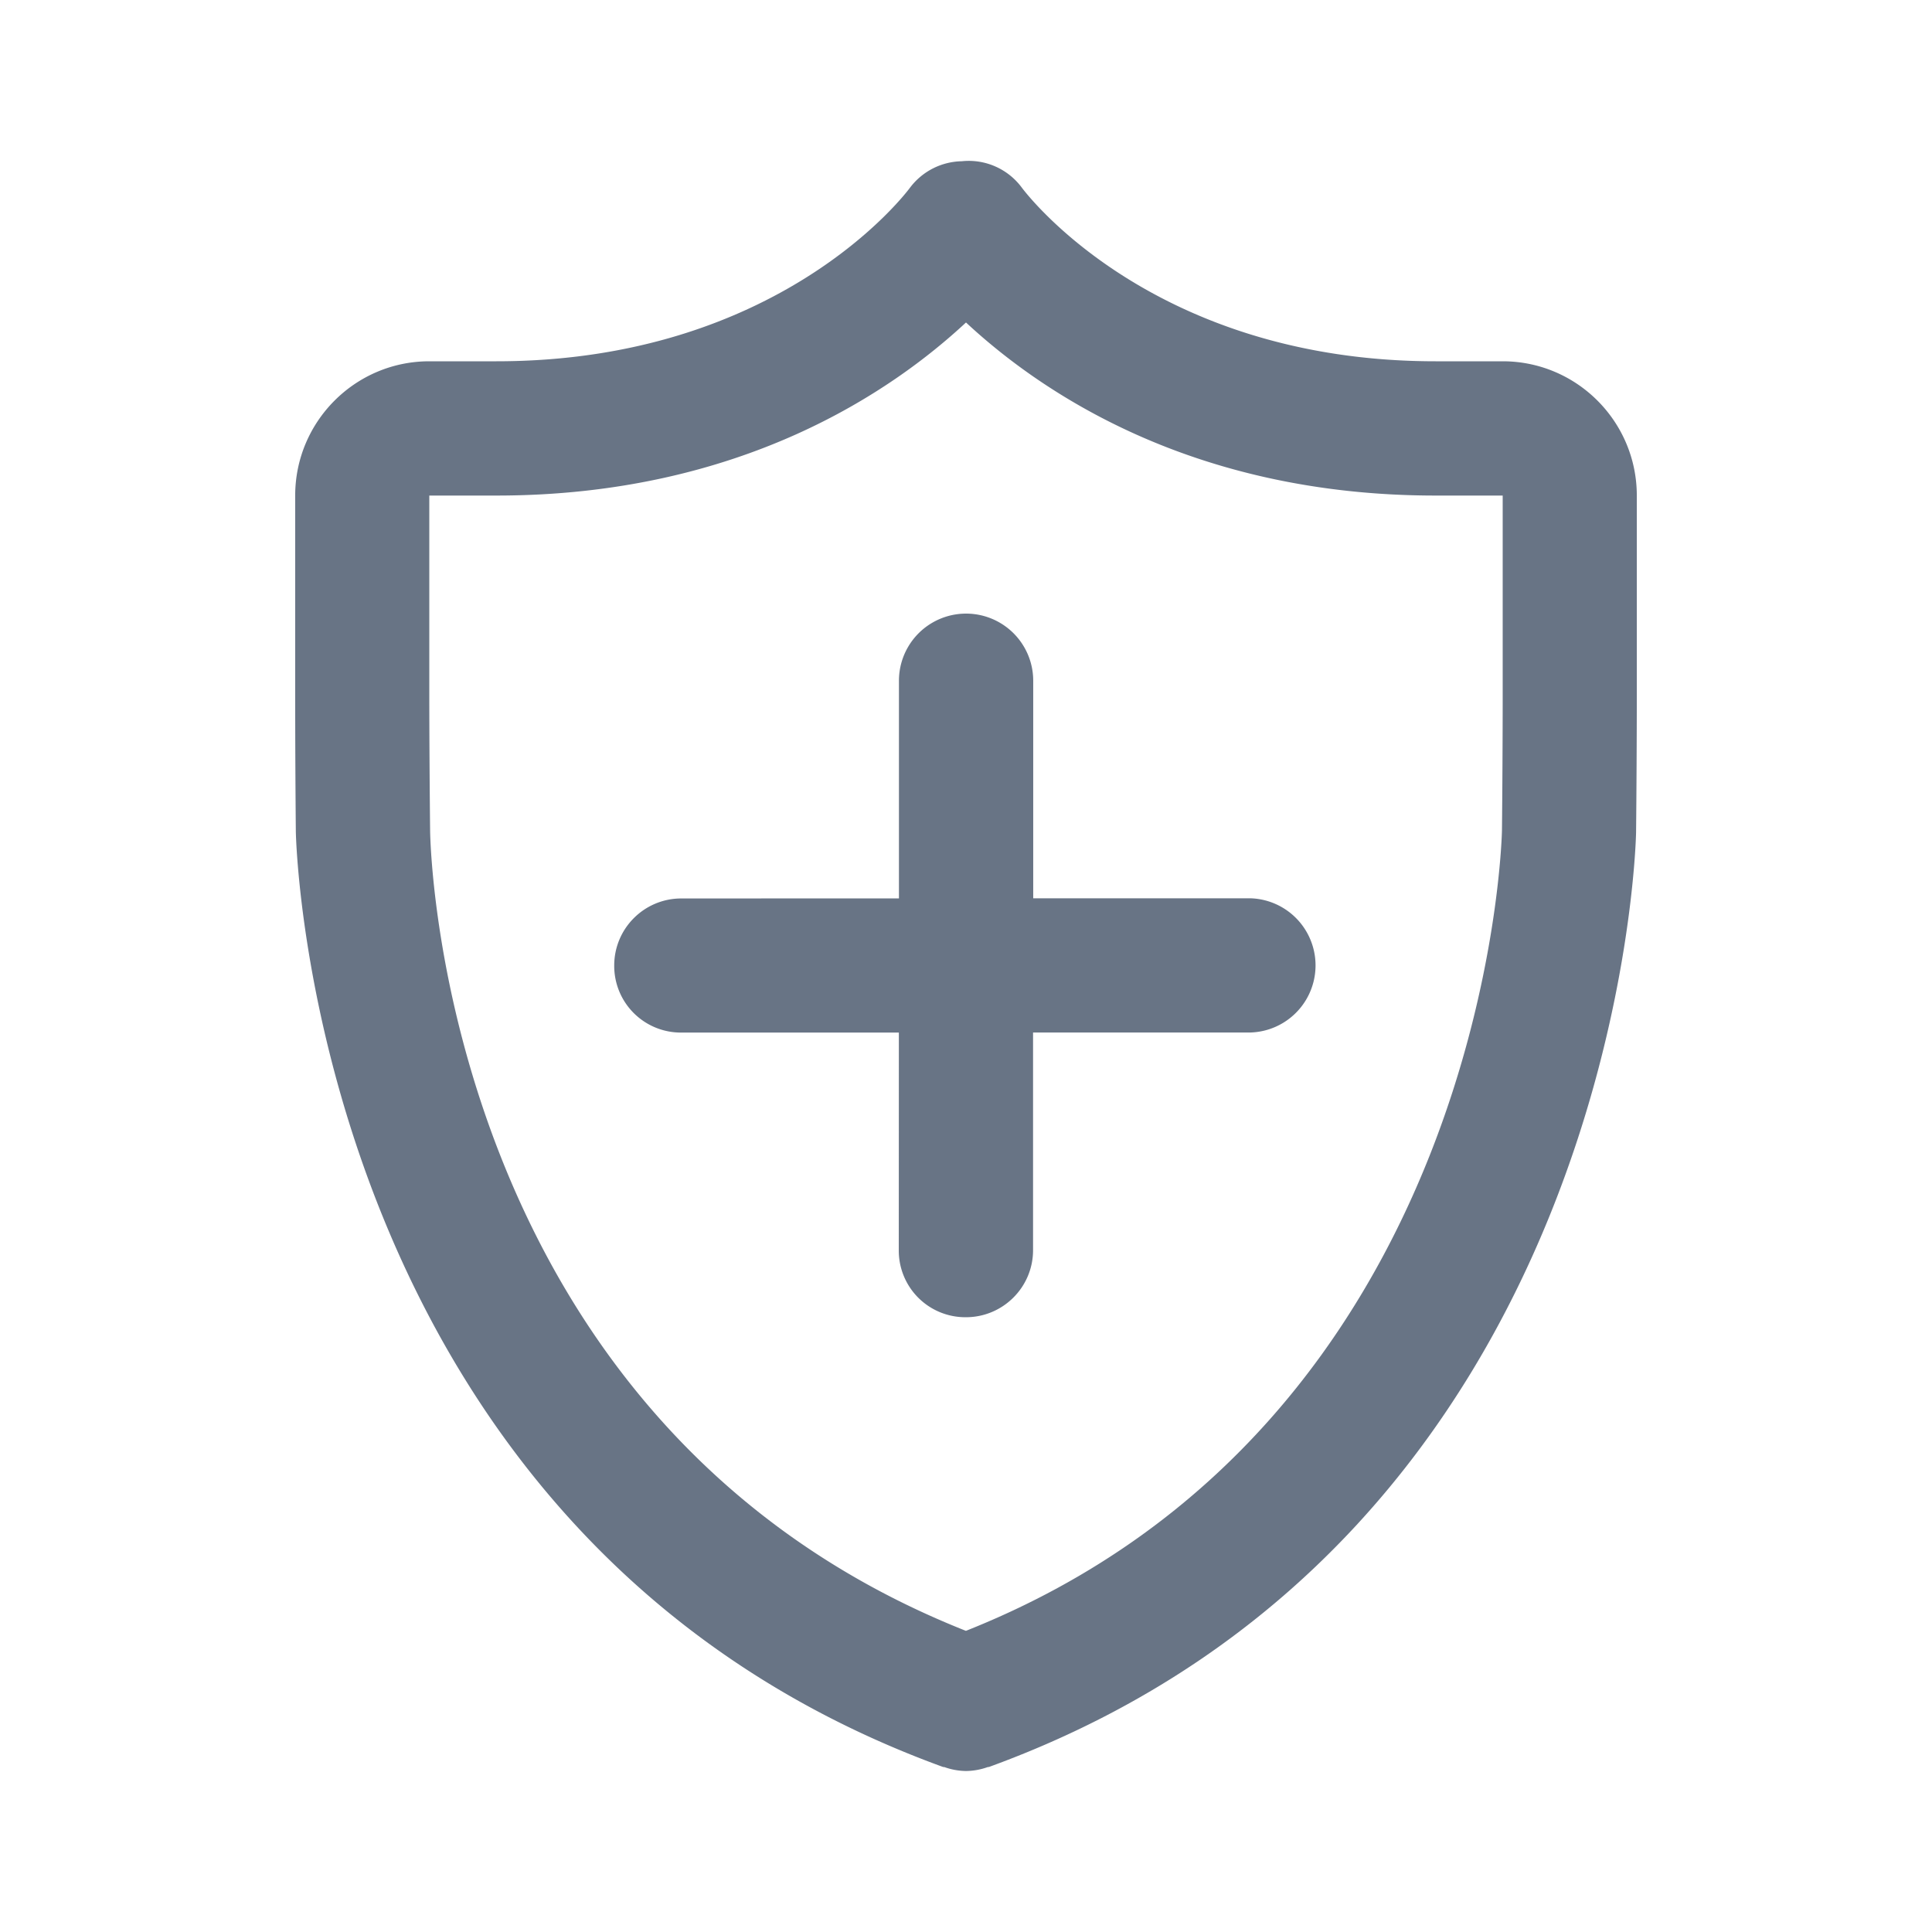 <svg xmlns="http://www.w3.org/2000/svg" fill="none" viewBox="0 0 24 24"><path fill="#687485" fill-rule="evenodd" d="M20.324 10.334c0 .087-.184 8.756-8.039 11.616-.006.001-.012 0-.017.002A.823.823 0 0 1 12 22a.823.823 0 0 1-.267-.048c-.006-.002-.012 0-.018-.002-7.855-2.86-8.038-11.529-8.04-11.616a187.36 187.36 0 0 1-.008-1.676V6.156c0-.92.747-1.668 1.666-1.668h.834c3.5 0 5.076-2.072 5.14-2.16a.824.824 0 0 1 .641-.325.82.82 0 0 1 .747.33c.063.083 1.638 2.155 5.138 2.155h.834c.919 0 1.666.748 1.666 1.668v2.502c0 .46-.004 1.215-.009 1.676Zm-1.657-4.178h-.834c-3.045 0-4.925-1.305-5.833-2.15-.908.845-2.788 2.15-5.833 2.15h-.834v2.502c0 .456.005 1.203.01 1.659.004.303.194 7.379 6.656 9.942 6.49-2.578 6.658-9.868 6.659-9.943.005-.455.009-1.202.009-1.658V6.156Zm-6.668 10.207a.827.827 0 0 1-.834-.833l.001-2.703H8.463a.828.828 0 0 1-.833-.833c0-.46.373-.833.833-.833l2.704-.001V8.457a.834.834 0 1 1 1.668-.001v2.703h2.702a.834.834 0 0 1 0 1.667h-2.704v2.704c0 .46-.374.833-.834.833Z" clip-rule="evenodd"/></svg>